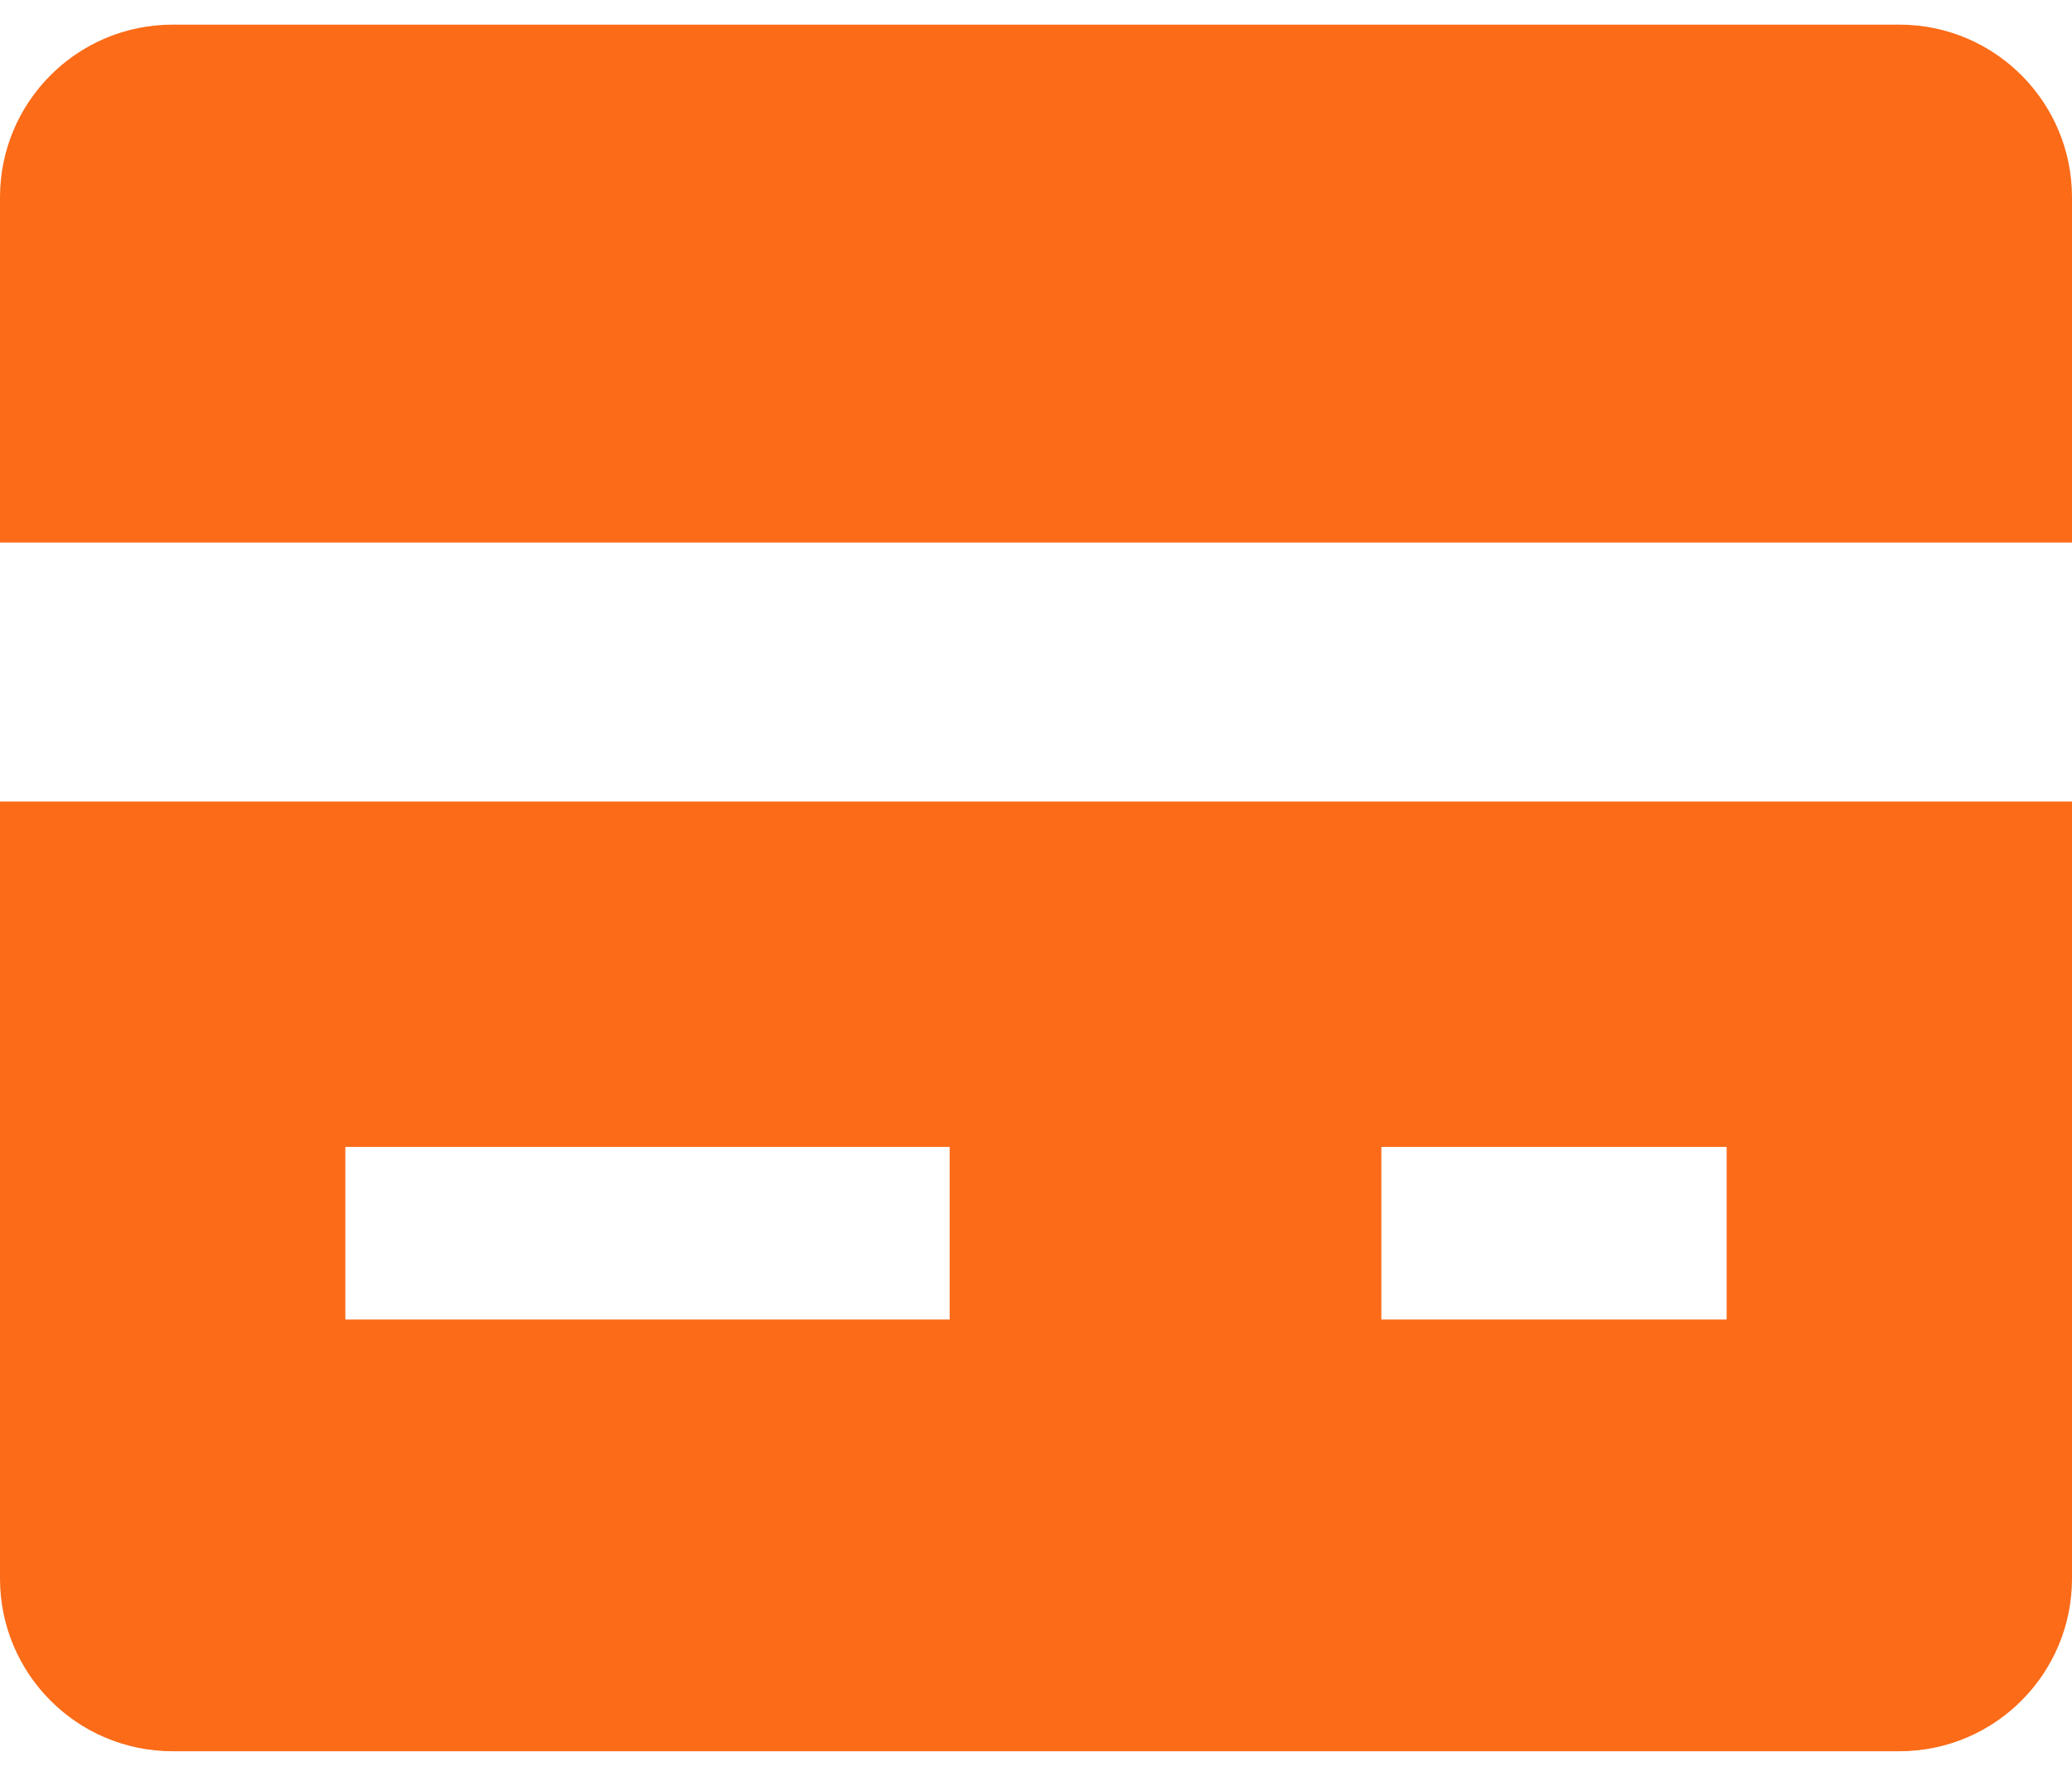 <svg width="28" height="24" viewBox="0 0 28 24" fill="none" xmlns="http://www.w3.org/2000/svg">
<path d="M28 7.332V2.667C28 1.378 26.956 0.333 25.667 0.333H2.333C1.044 0.333 0 1.378 0 2.667V7.332H28V7.332Z" fill="#FB6B18"/>
<path d="M0 10.833V21.333C0 22.622 1.044 23.667 2.333 23.667H25.667C26.956 23.667 28 22.622 28 21.333V10.833H0ZM12.833 17.833H4.667V15.5H12.833V17.833ZM23.333 17.833H18.667V15.5H23.333V17.833Z" fill="#FB6B18"/>
</svg>
